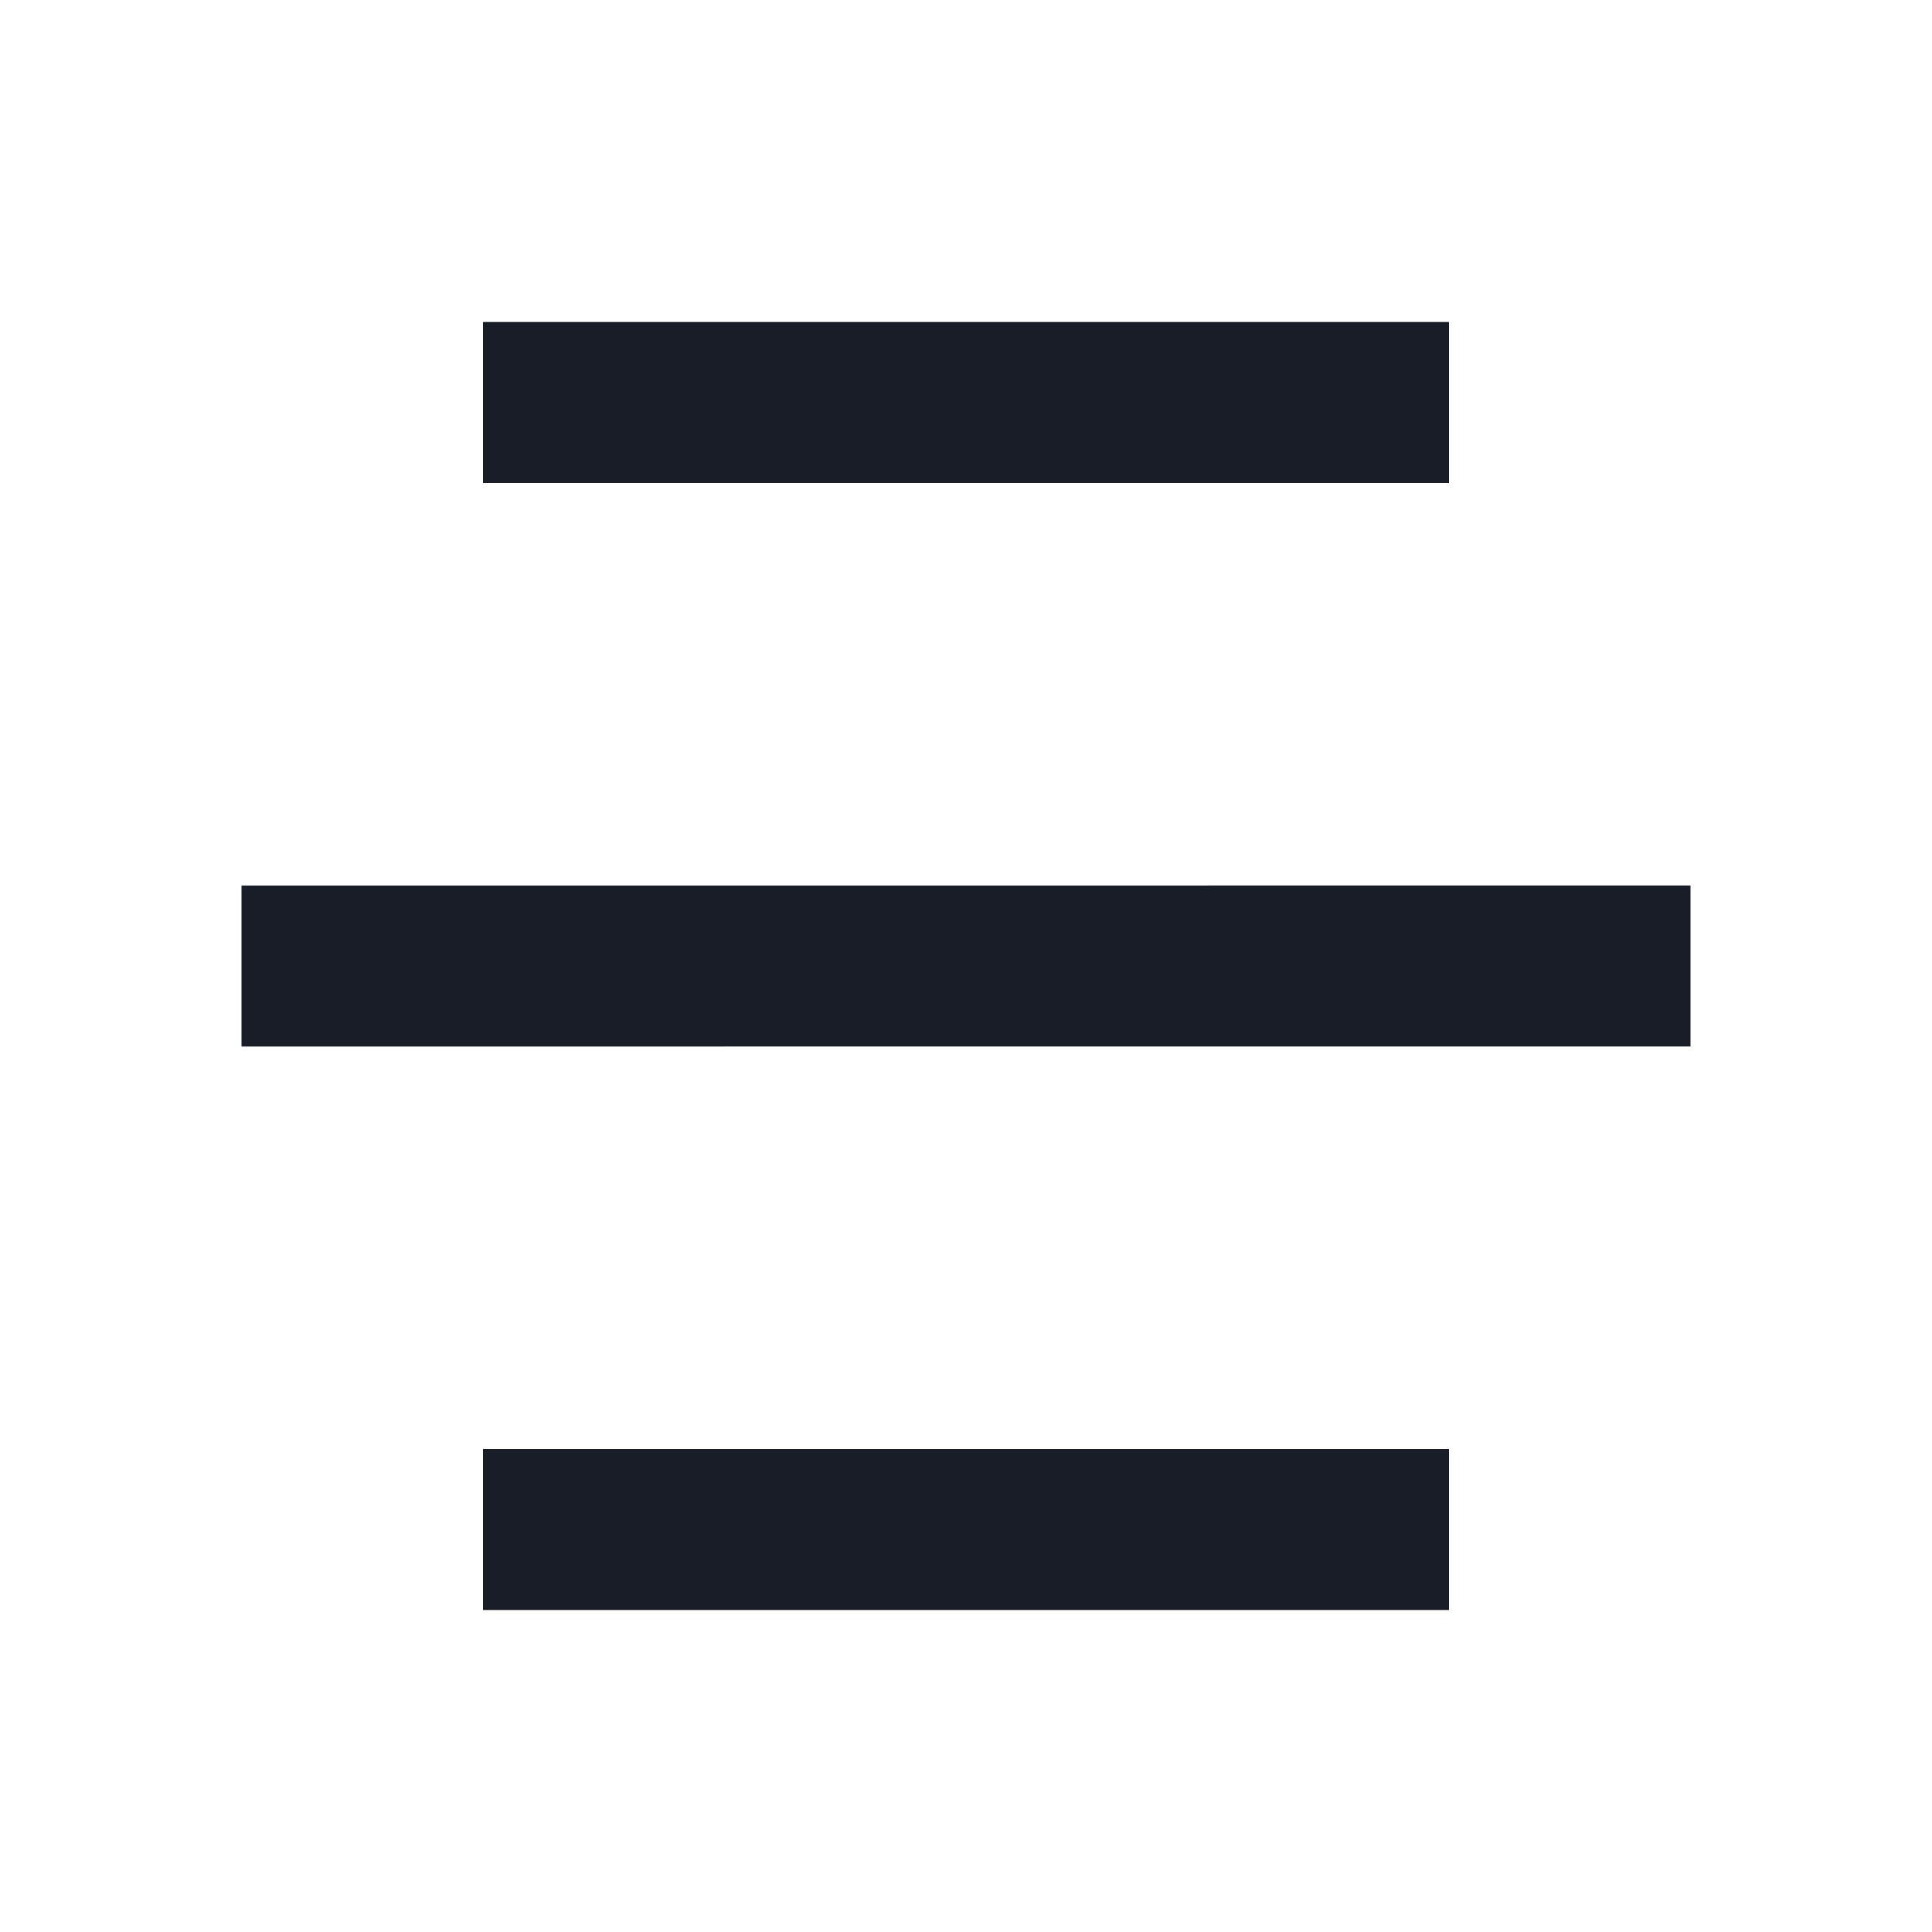 <svg xmlns="http://www.w3.org/2000/svg" width="24" height="24" fill="none" viewBox="0 0 24 24"><g clip-path="url(#a)"><path fill="#181d27" d="M18 18v2H6v-2zm3-7v2H3v-2zm-3-7v2H6V4z"/></g><defs><clipPath id="a"><path fill="#fff" d="M0 0h24v24H0z"/></clipPath></defs></svg>